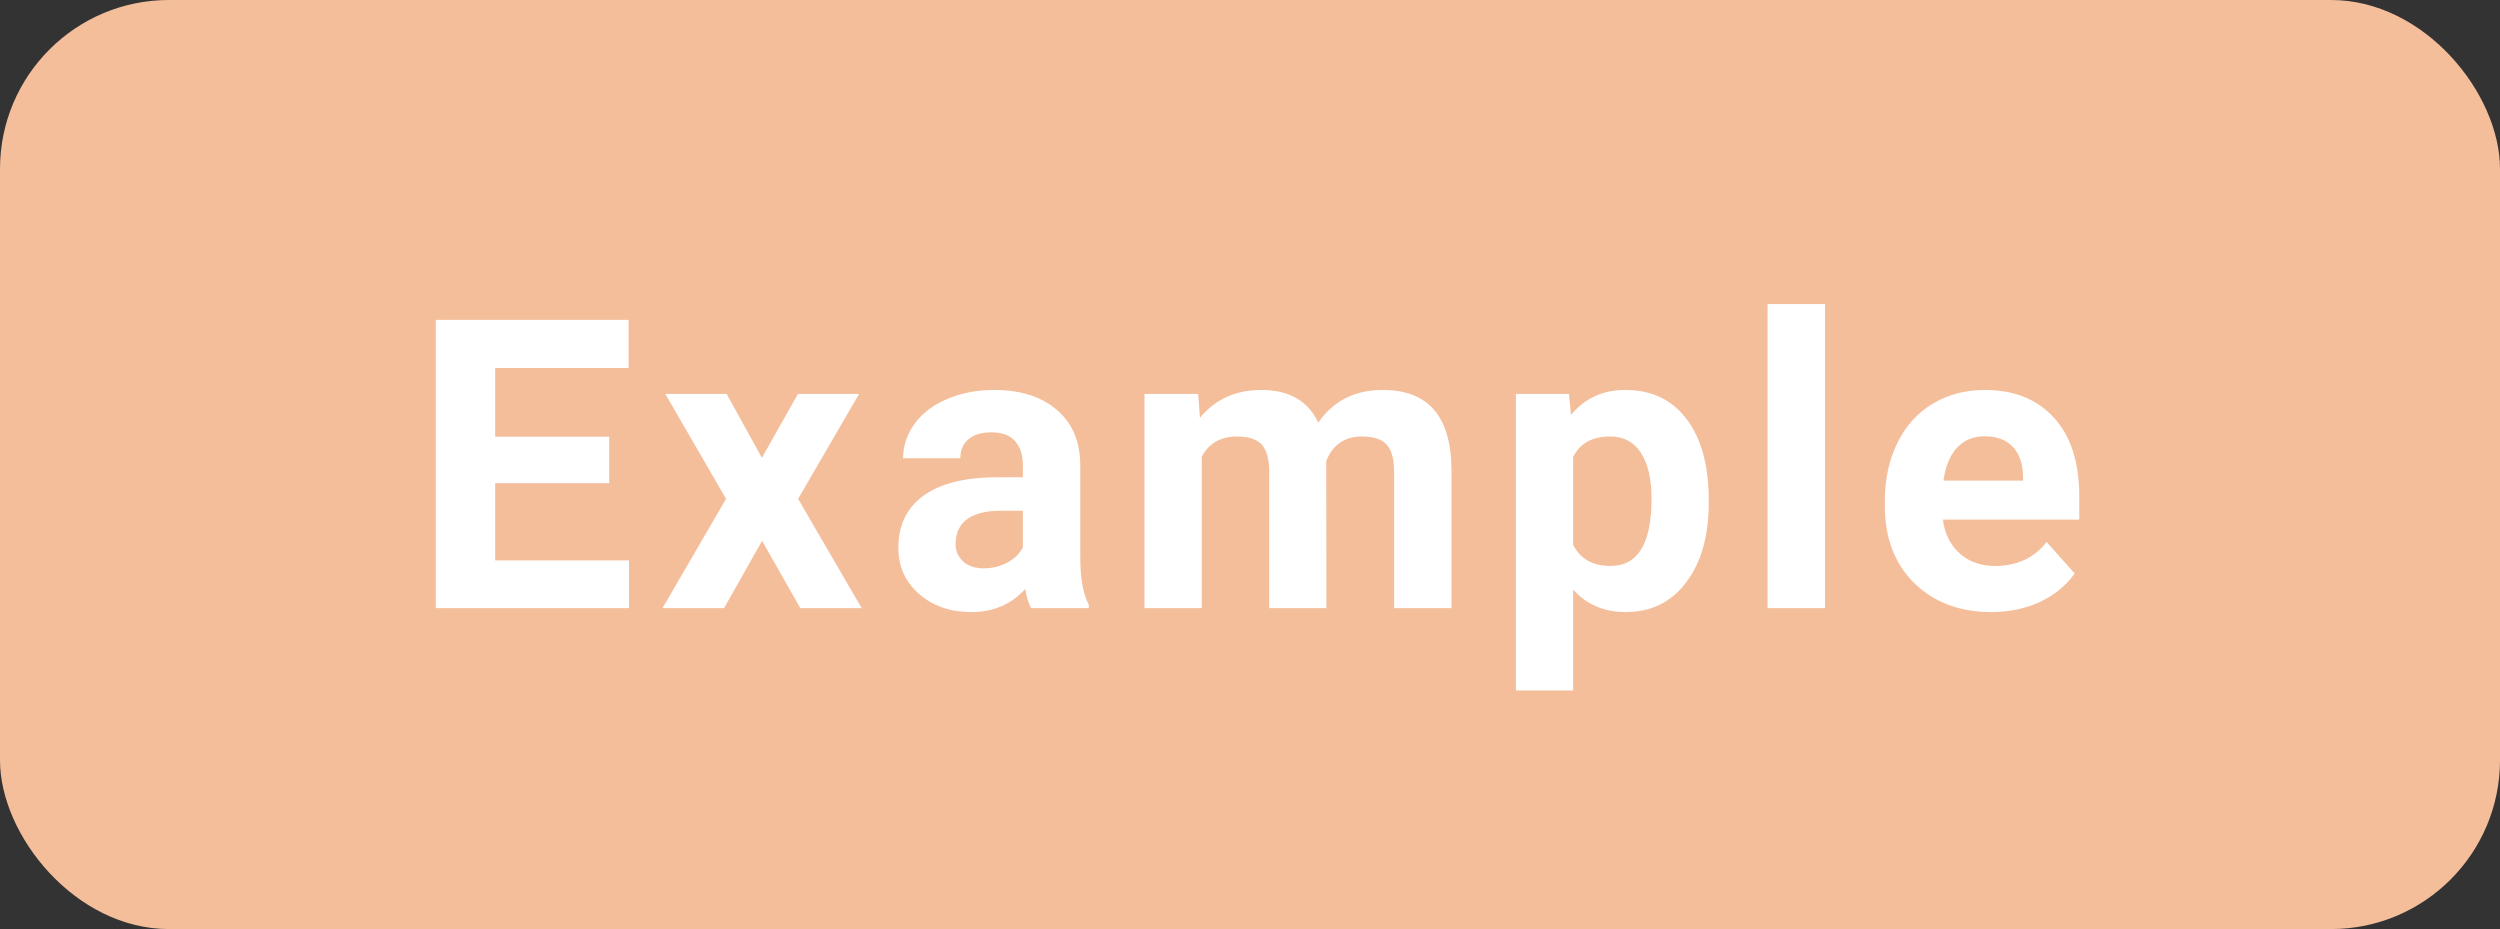 <svg width="148" height="55" viewBox="0 0 148 55" fill="none" xmlns="http://www.w3.org/2000/svg">
<rect x="0" y="0" width="148" height="55" fill="#333333" stroke="none"/>
<rect width="148" height="55" rx="10" fill="#F4BE9B"/>
<path d="M36.064 28.605H29.314V33.176H37.236V36H25.798V18.938H37.212V21.785H29.314V25.852H36.064V28.605ZM45.104 27.105L47.237 23.32H50.858L47.248 29.531L51.01 36H47.377L45.116 32.016L42.866 36H39.221L42.983 29.531L39.385 23.32H43.018L45.104 27.105ZM61.034 36C60.878 35.695 60.765 35.316 60.694 34.863C59.874 35.777 58.808 36.234 57.495 36.234C56.253 36.234 55.222 35.875 54.402 35.156C53.589 34.438 53.183 33.531 53.183 32.438C53.183 31.094 53.679 30.062 54.671 29.344C55.671 28.625 57.112 28.262 58.995 28.254H60.554V27.527C60.554 26.941 60.402 26.473 60.097 26.121C59.8 25.77 59.327 25.594 58.679 25.594C58.109 25.594 57.659 25.73 57.331 26.004C57.011 26.277 56.851 26.652 56.851 27.129H53.464C53.464 26.395 53.691 25.715 54.144 25.09C54.597 24.465 55.237 23.977 56.066 23.625C56.894 23.266 57.823 23.086 58.855 23.086C60.417 23.086 61.656 23.48 62.569 24.27C63.491 25.051 63.952 26.152 63.952 27.574V33.07C63.96 34.273 64.128 35.184 64.456 35.801V36H61.034ZM58.234 33.645C58.734 33.645 59.194 33.535 59.616 33.316C60.038 33.09 60.351 32.789 60.554 32.414V30.234H59.288C57.593 30.234 56.691 30.82 56.581 31.992L56.569 32.191C56.569 32.613 56.718 32.961 57.015 33.234C57.312 33.508 57.718 33.645 58.234 33.645ZM70.93 23.32L71.035 24.738C71.934 23.637 73.148 23.086 74.68 23.086C76.312 23.086 77.434 23.73 78.043 25.02C78.934 23.73 80.203 23.086 81.852 23.086C83.227 23.086 84.25 23.488 84.922 24.293C85.594 25.09 85.93 26.293 85.93 27.902V36H82.531V27.914C82.531 27.195 82.391 26.672 82.109 26.344C81.828 26.008 81.332 25.84 80.621 25.84C79.606 25.84 78.902 26.324 78.512 27.293L78.523 36H75.137V27.926C75.137 27.191 74.992 26.66 74.703 26.332C74.414 26.004 73.922 25.84 73.227 25.84C72.266 25.84 71.57 26.238 71.141 27.035V36H67.754V23.32H70.93ZM101.157 29.777C101.157 31.73 100.712 33.297 99.821 34.477C98.938 35.648 97.743 36.234 96.235 36.234C94.954 36.234 93.919 35.789 93.13 34.898V40.875H89.743V23.32H92.884L93.001 24.562C93.821 23.578 94.891 23.086 96.212 23.086C97.774 23.086 98.989 23.664 99.856 24.82C100.723 25.977 101.157 27.57 101.157 29.602V29.777ZM97.77 29.531C97.77 28.352 97.559 27.441 97.138 26.801C96.723 26.16 96.118 25.84 95.321 25.84C94.259 25.84 93.528 26.246 93.13 27.059V32.25C93.544 33.086 94.282 33.504 95.344 33.504C96.962 33.504 97.77 32.18 97.77 29.531ZM108.041 36H104.642V18H108.041V36ZM117.877 36.234C116.018 36.234 114.502 35.664 113.33 34.523C112.166 33.383 111.584 31.863 111.584 29.965V29.637C111.584 28.363 111.83 27.227 112.323 26.227C112.815 25.219 113.51 24.445 114.409 23.906C115.315 23.359 116.346 23.086 117.502 23.086C119.237 23.086 120.6 23.633 121.592 24.727C122.592 25.82 123.092 27.371 123.092 29.379V30.762H115.018C115.127 31.59 115.455 32.254 116.002 32.754C116.557 33.254 117.256 33.504 118.1 33.504C119.405 33.504 120.424 33.031 121.159 32.086L122.823 33.949C122.315 34.668 121.627 35.23 120.76 35.637C119.893 36.035 118.932 36.234 117.877 36.234ZM117.491 25.828C116.819 25.828 116.272 26.055 115.85 26.508C115.436 26.961 115.17 27.609 115.053 28.453H119.764V28.184C119.748 27.434 119.545 26.855 119.155 26.449C118.764 26.035 118.209 25.828 117.491 25.828Z" fill="white"/>
</svg>
